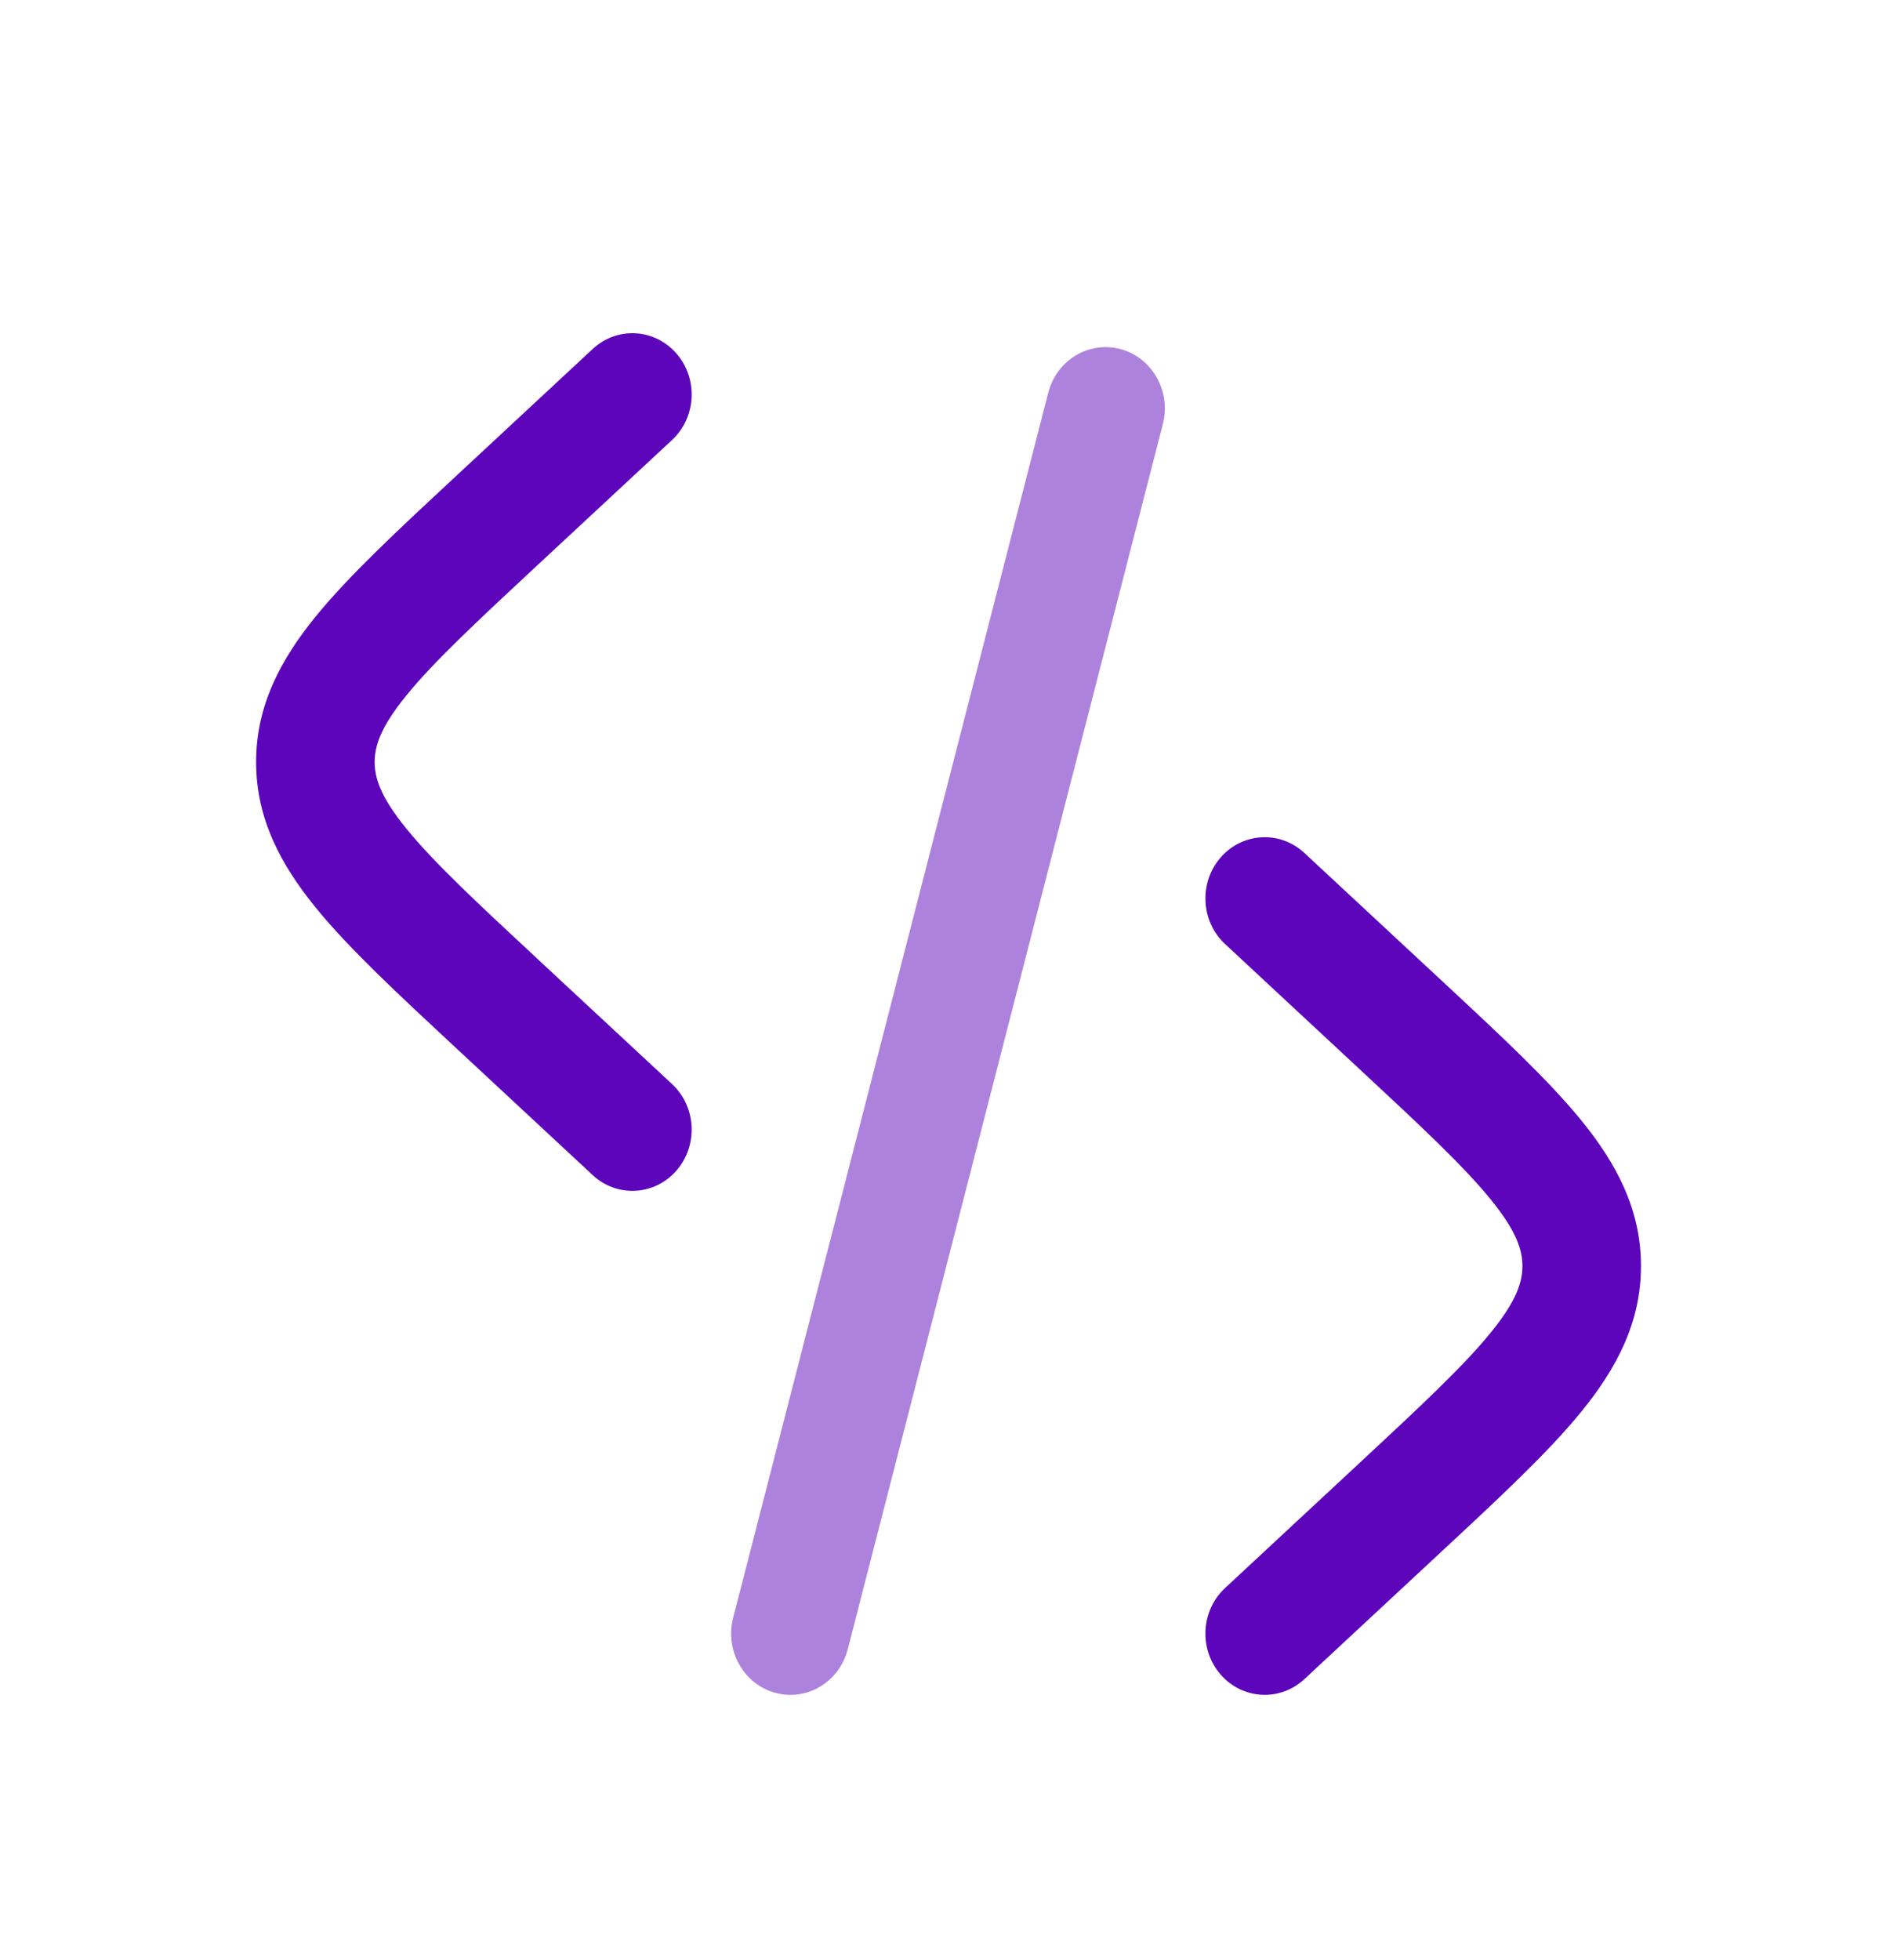 <svg width="91" height="94" viewBox="0 0 91 94" fill="none" xmlns="http://www.w3.org/2000/svg">
<path d="M32.238 21.099C33.405 20.014 33.5 18.157 32.449 16.951C31.398 15.745 29.6 15.647 28.433 16.733L21.845 22.857C19.053 25.453 16.737 27.605 15.147 29.558C13.475 31.612 12.286 33.818 12.286 36.541C12.286 39.264 13.475 41.471 15.147 43.524C16.737 45.476 19.053 47.629 21.845 50.225L28.433 56.349C29.6 57.435 31.398 57.337 32.449 56.131C33.5 54.925 33.405 53.068 32.238 51.982L25.805 46.002C22.818 43.225 20.804 41.344 19.499 39.742C18.247 38.204 17.973 37.306 17.973 36.541C17.973 35.776 18.247 34.878 19.499 33.34C20.804 31.738 22.818 29.857 25.805 27.079L32.238 21.099Z" fill="#5900B9" fill-opacity="0.98"/>
<path d="M58.555 41.118C59.605 39.912 61.403 39.815 62.571 40.9L69.159 47.025C71.951 49.62 74.267 51.773 75.857 53.726C77.529 55.779 78.718 57.985 78.718 60.708C78.718 63.432 77.529 65.638 75.857 67.691C74.267 69.644 71.951 71.797 69.159 74.392L62.571 80.517C61.403 81.602 59.605 81.504 58.555 80.298C57.504 79.092 57.599 77.235 58.766 76.15L65.198 70.17C68.186 67.392 70.2 65.511 71.505 63.909C72.757 62.371 73.031 61.474 73.031 60.708C73.031 59.943 72.757 59.045 71.505 57.508C70.2 55.906 68.186 54.024 65.198 51.247L58.766 45.267C57.599 44.182 57.504 42.324 58.555 41.118Z" fill="#5900B9" fill-opacity="0.98"/>
<path opacity="0.5" d="M53.765 16.744C55.282 17.161 56.186 18.77 55.782 20.338L40.666 79.088C40.262 80.656 38.705 81.589 37.187 81.172C35.669 80.755 34.766 79.146 35.169 77.579L50.286 18.829C50.689 17.261 52.246 16.328 53.765 16.744Z" fill="#5900B9" fill-opacity="0.98"/>
</svg>
